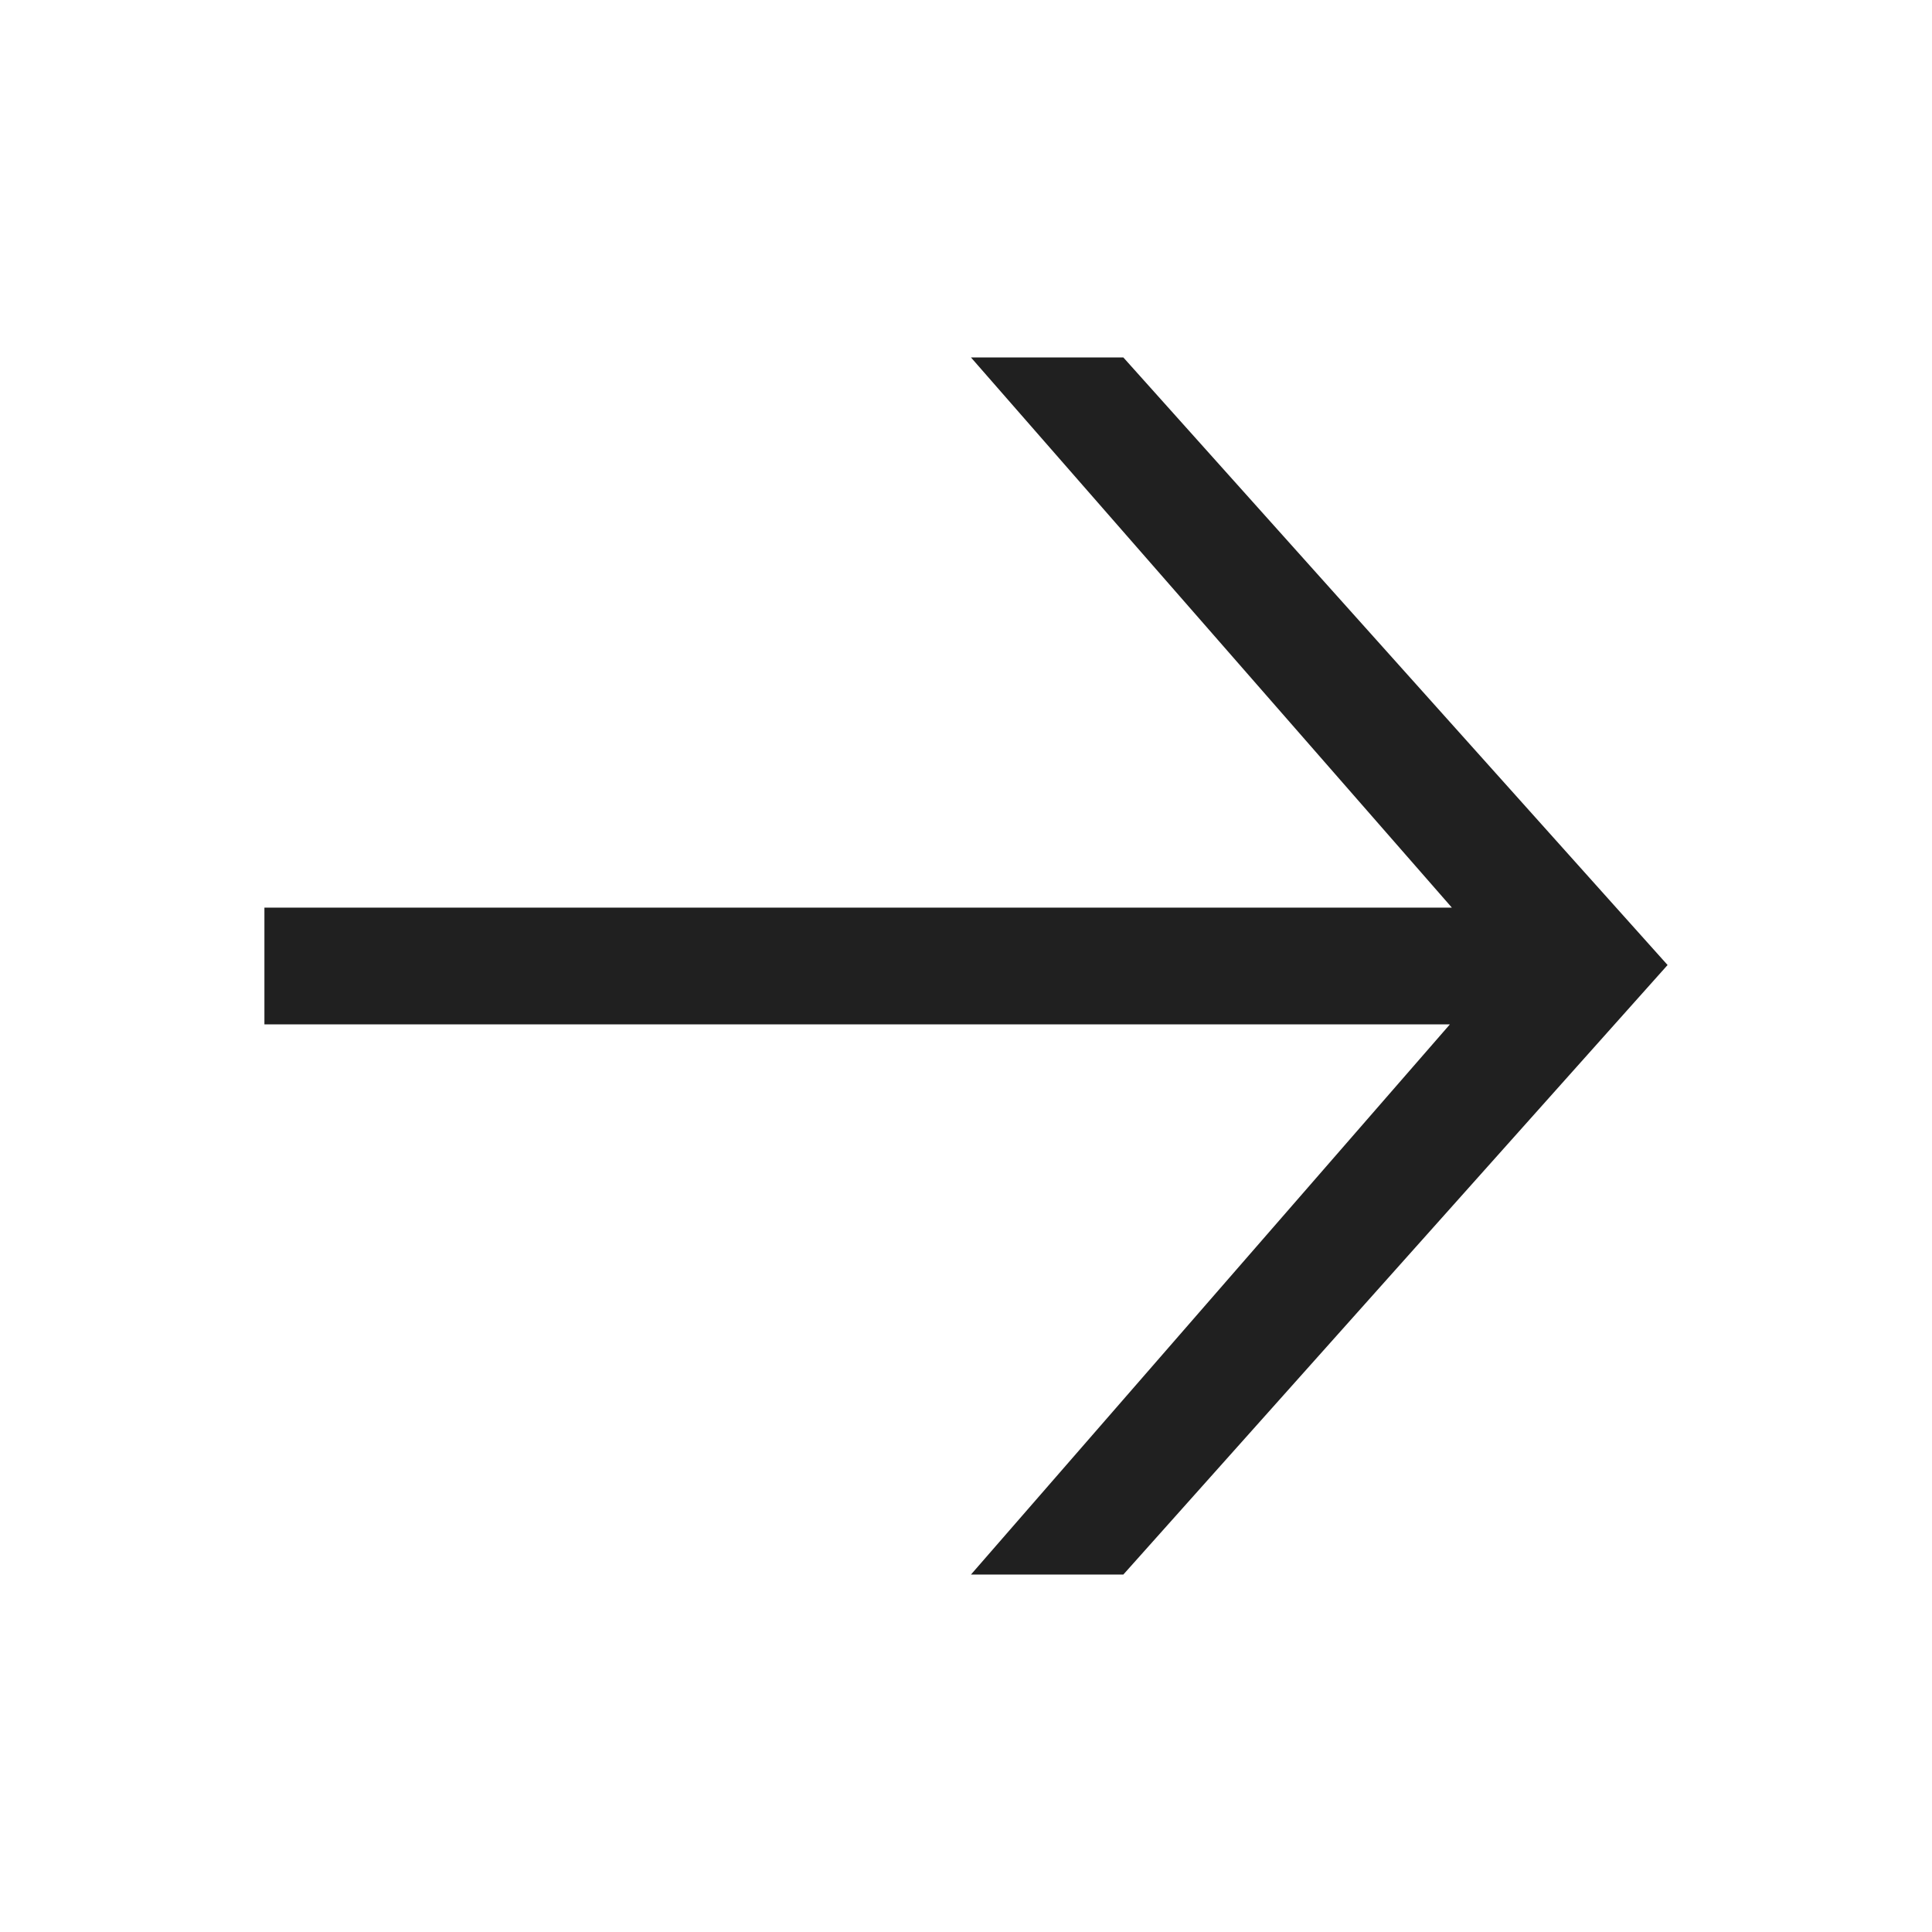 <svg width="124" height="124" viewBox="0 0 124 124" fill="none" xmlns="http://www.w3.org/2000/svg">
<path d="M62.318 101.059L93.057 65.747H16.971V58.253H93.184L62.318 22.941H72.098L107.029 61.937L72.098 101.059H62.318Z" fill="#202020"/>
</svg>
